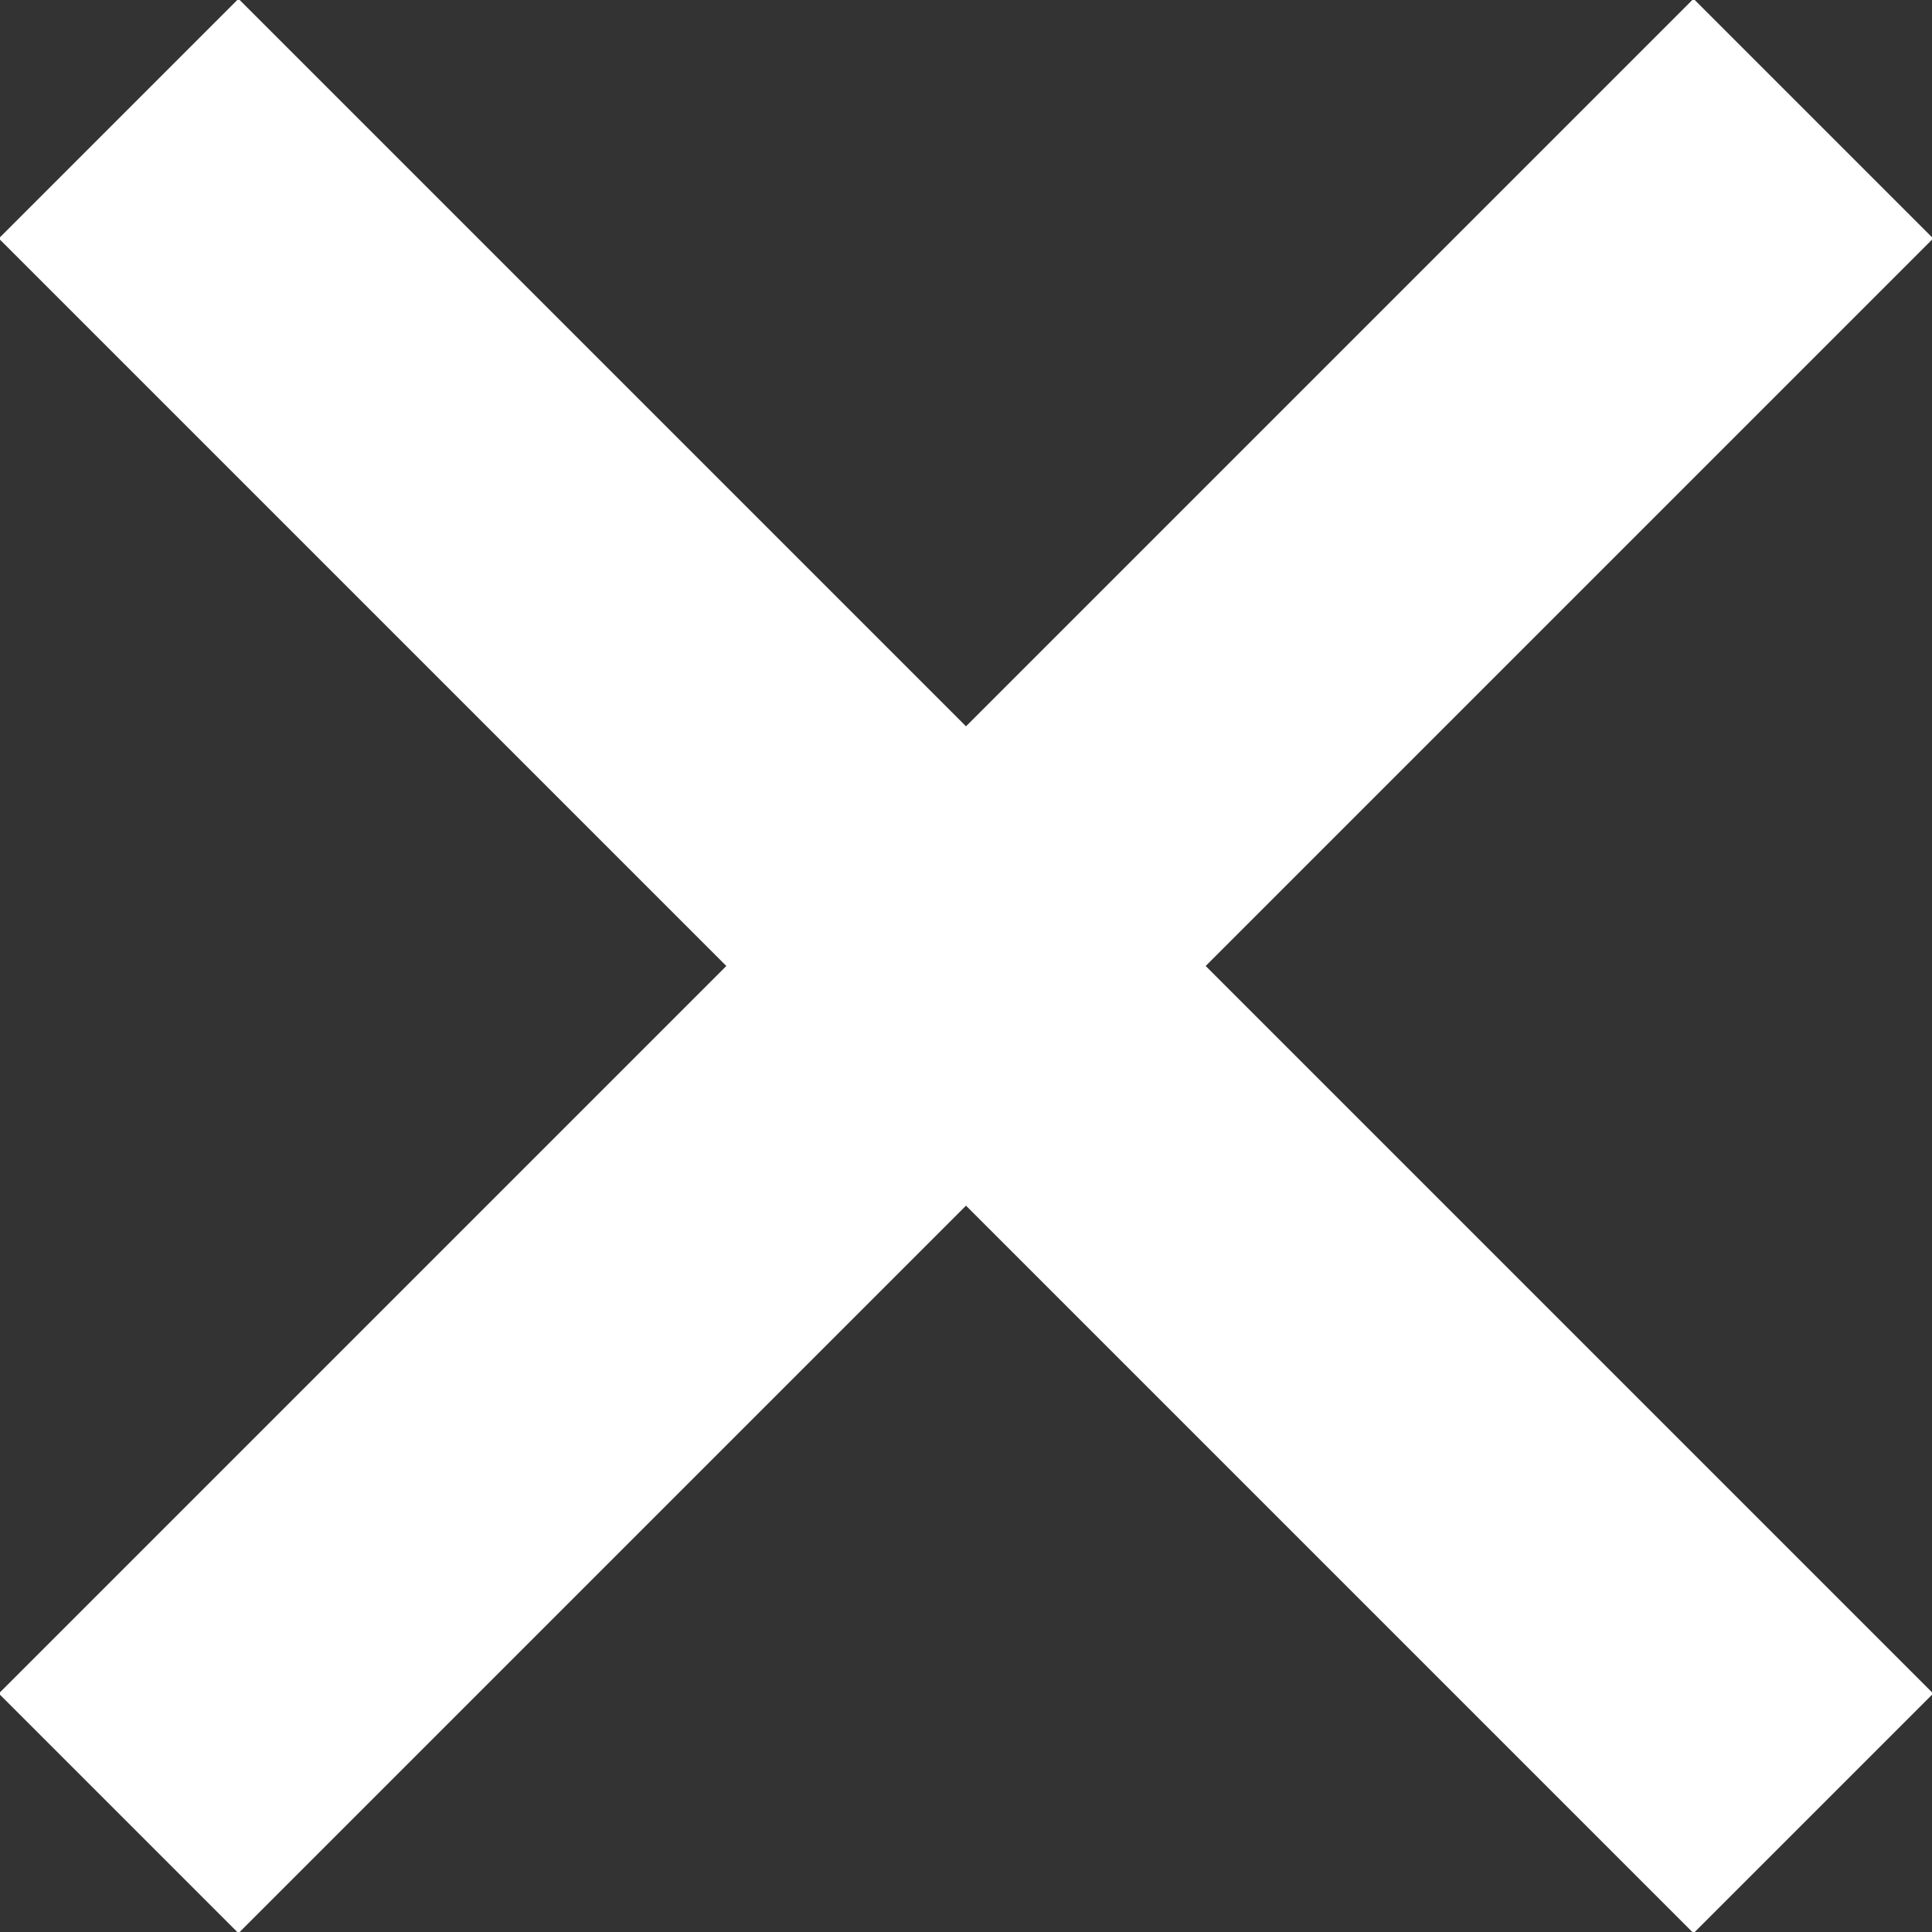 <?xml version="1.0" encoding="utf-8"?>
<!-- Generator: Adobe Illustrator 18.0.0, SVG Export Plug-In . SVG Version: 6.00 Build 0)  -->
<!DOCTYPE svg PUBLIC "-//W3C//DTD SVG 1.1//EN" "http://www.w3.org/Graphics/SVG/1.1/DTD/svg11.dtd">
<svg version="1.1" id="Layer_1" xmlns="http://www.w3.org/2000/svg" xmlns:xlink="http://www.w3.org/1999/xlink" x="0px" y="0px"
	 width="11.4px" height="11.4px" viewBox="2.3 2.3 11.4 11.4" enable-background="new 2.3 2.3 11.4 11.4" xml:space="preserve">
<rect x="2.3" y="2.3" width="11.4" height="11.4" fill="#333333" stroke="none"/>
<g>
	<path fill="none" stroke="#FFFFFF" stroke-width="2" stroke-miterlimit="10" d="M3,3l10,10 M13,3L3,13"/>
</g>
</svg>
